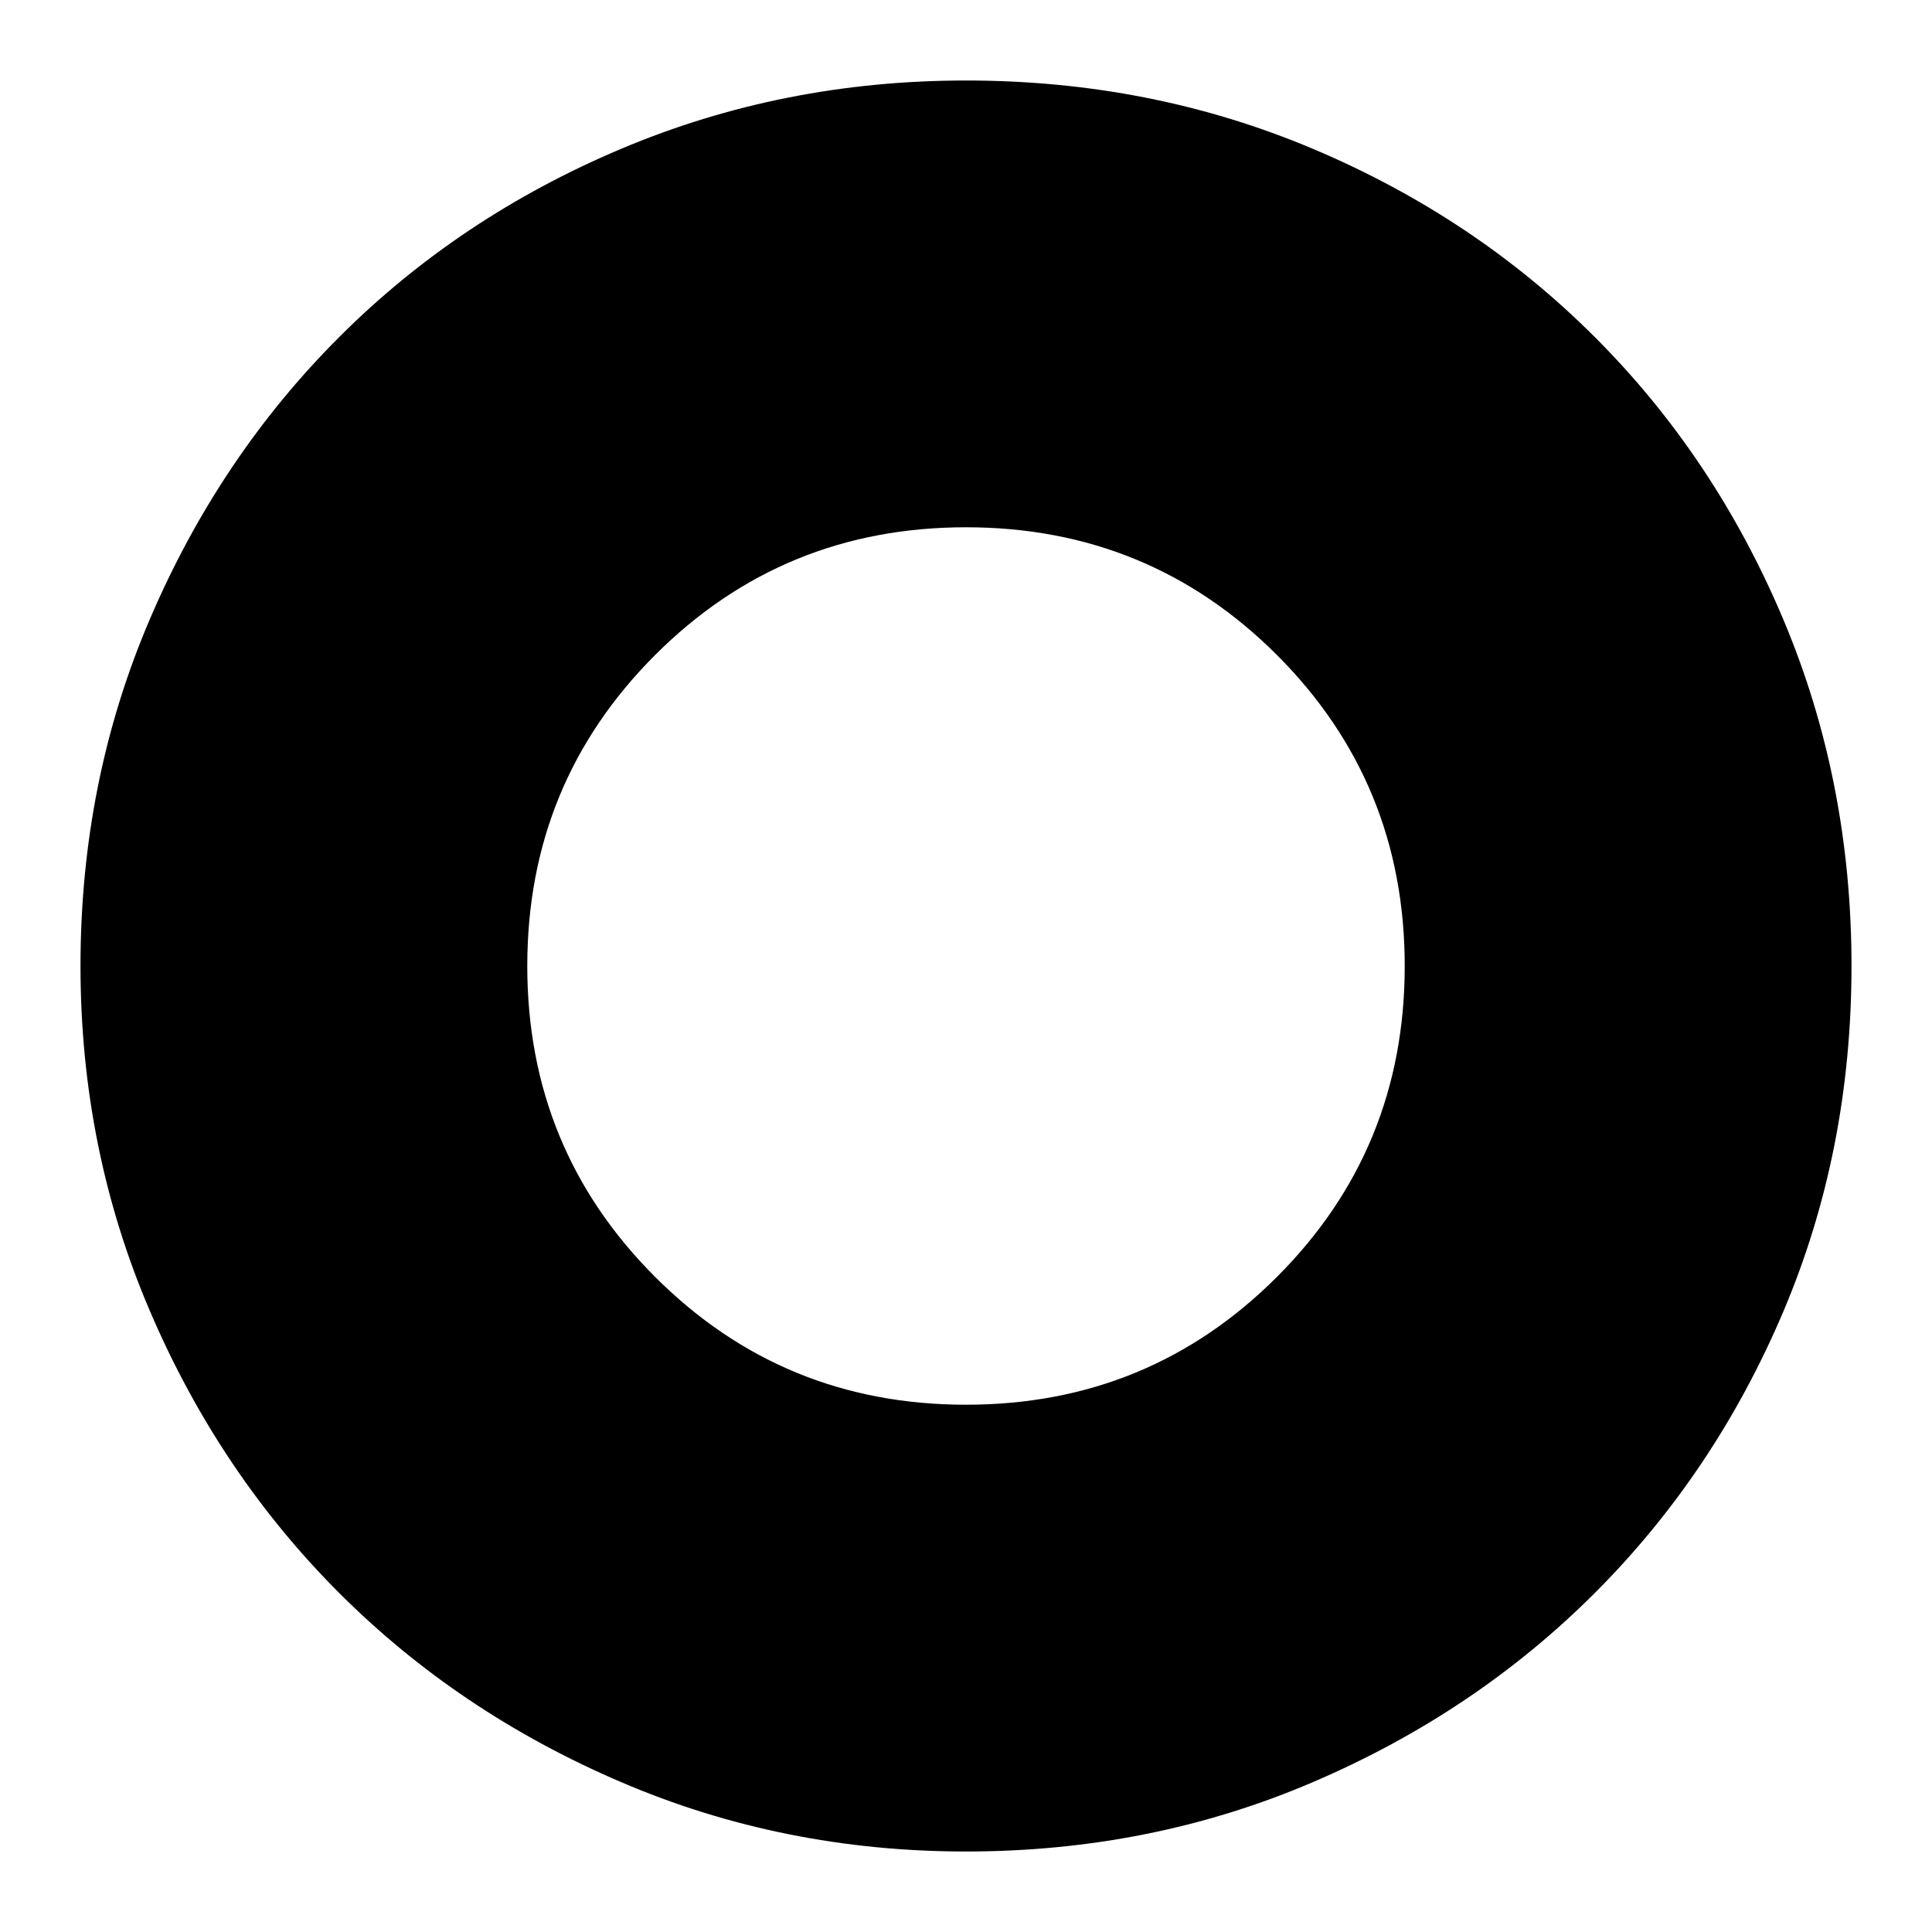 <svg xmlns="http://www.w3.org/2000/svg" height="24" width="24"><path d="M12 17.45q2.275 0 3.863-1.588Q17.45 14.275 17.45 12q0-2.275-1.587-3.863Q14.275 6.55 12 6.55T8.138 8.137Q6.55 9.725 6.55 12t1.588 3.862Q9.725 17.45 12 17.45ZM12 23q-2.275 0-4.287-.863-2.013-.862-3.5-2.349-1.488-1.488-2.35-3.5Q1 14.275 1 12q0-2.3.863-4.312.862-2.013 2.35-3.5Q5.7 2.7 7.713 1.85 9.725 1 12 1q2.3 0 4.312.85 2.013.85 3.5 2.338 1.488 1.487 2.338 3.5Q23 9.7 23 12q0 2.3-.85 4.3t-2.338 3.488q-1.487 1.487-3.5 2.349Q14.3 23 12 23Z"/></svg>